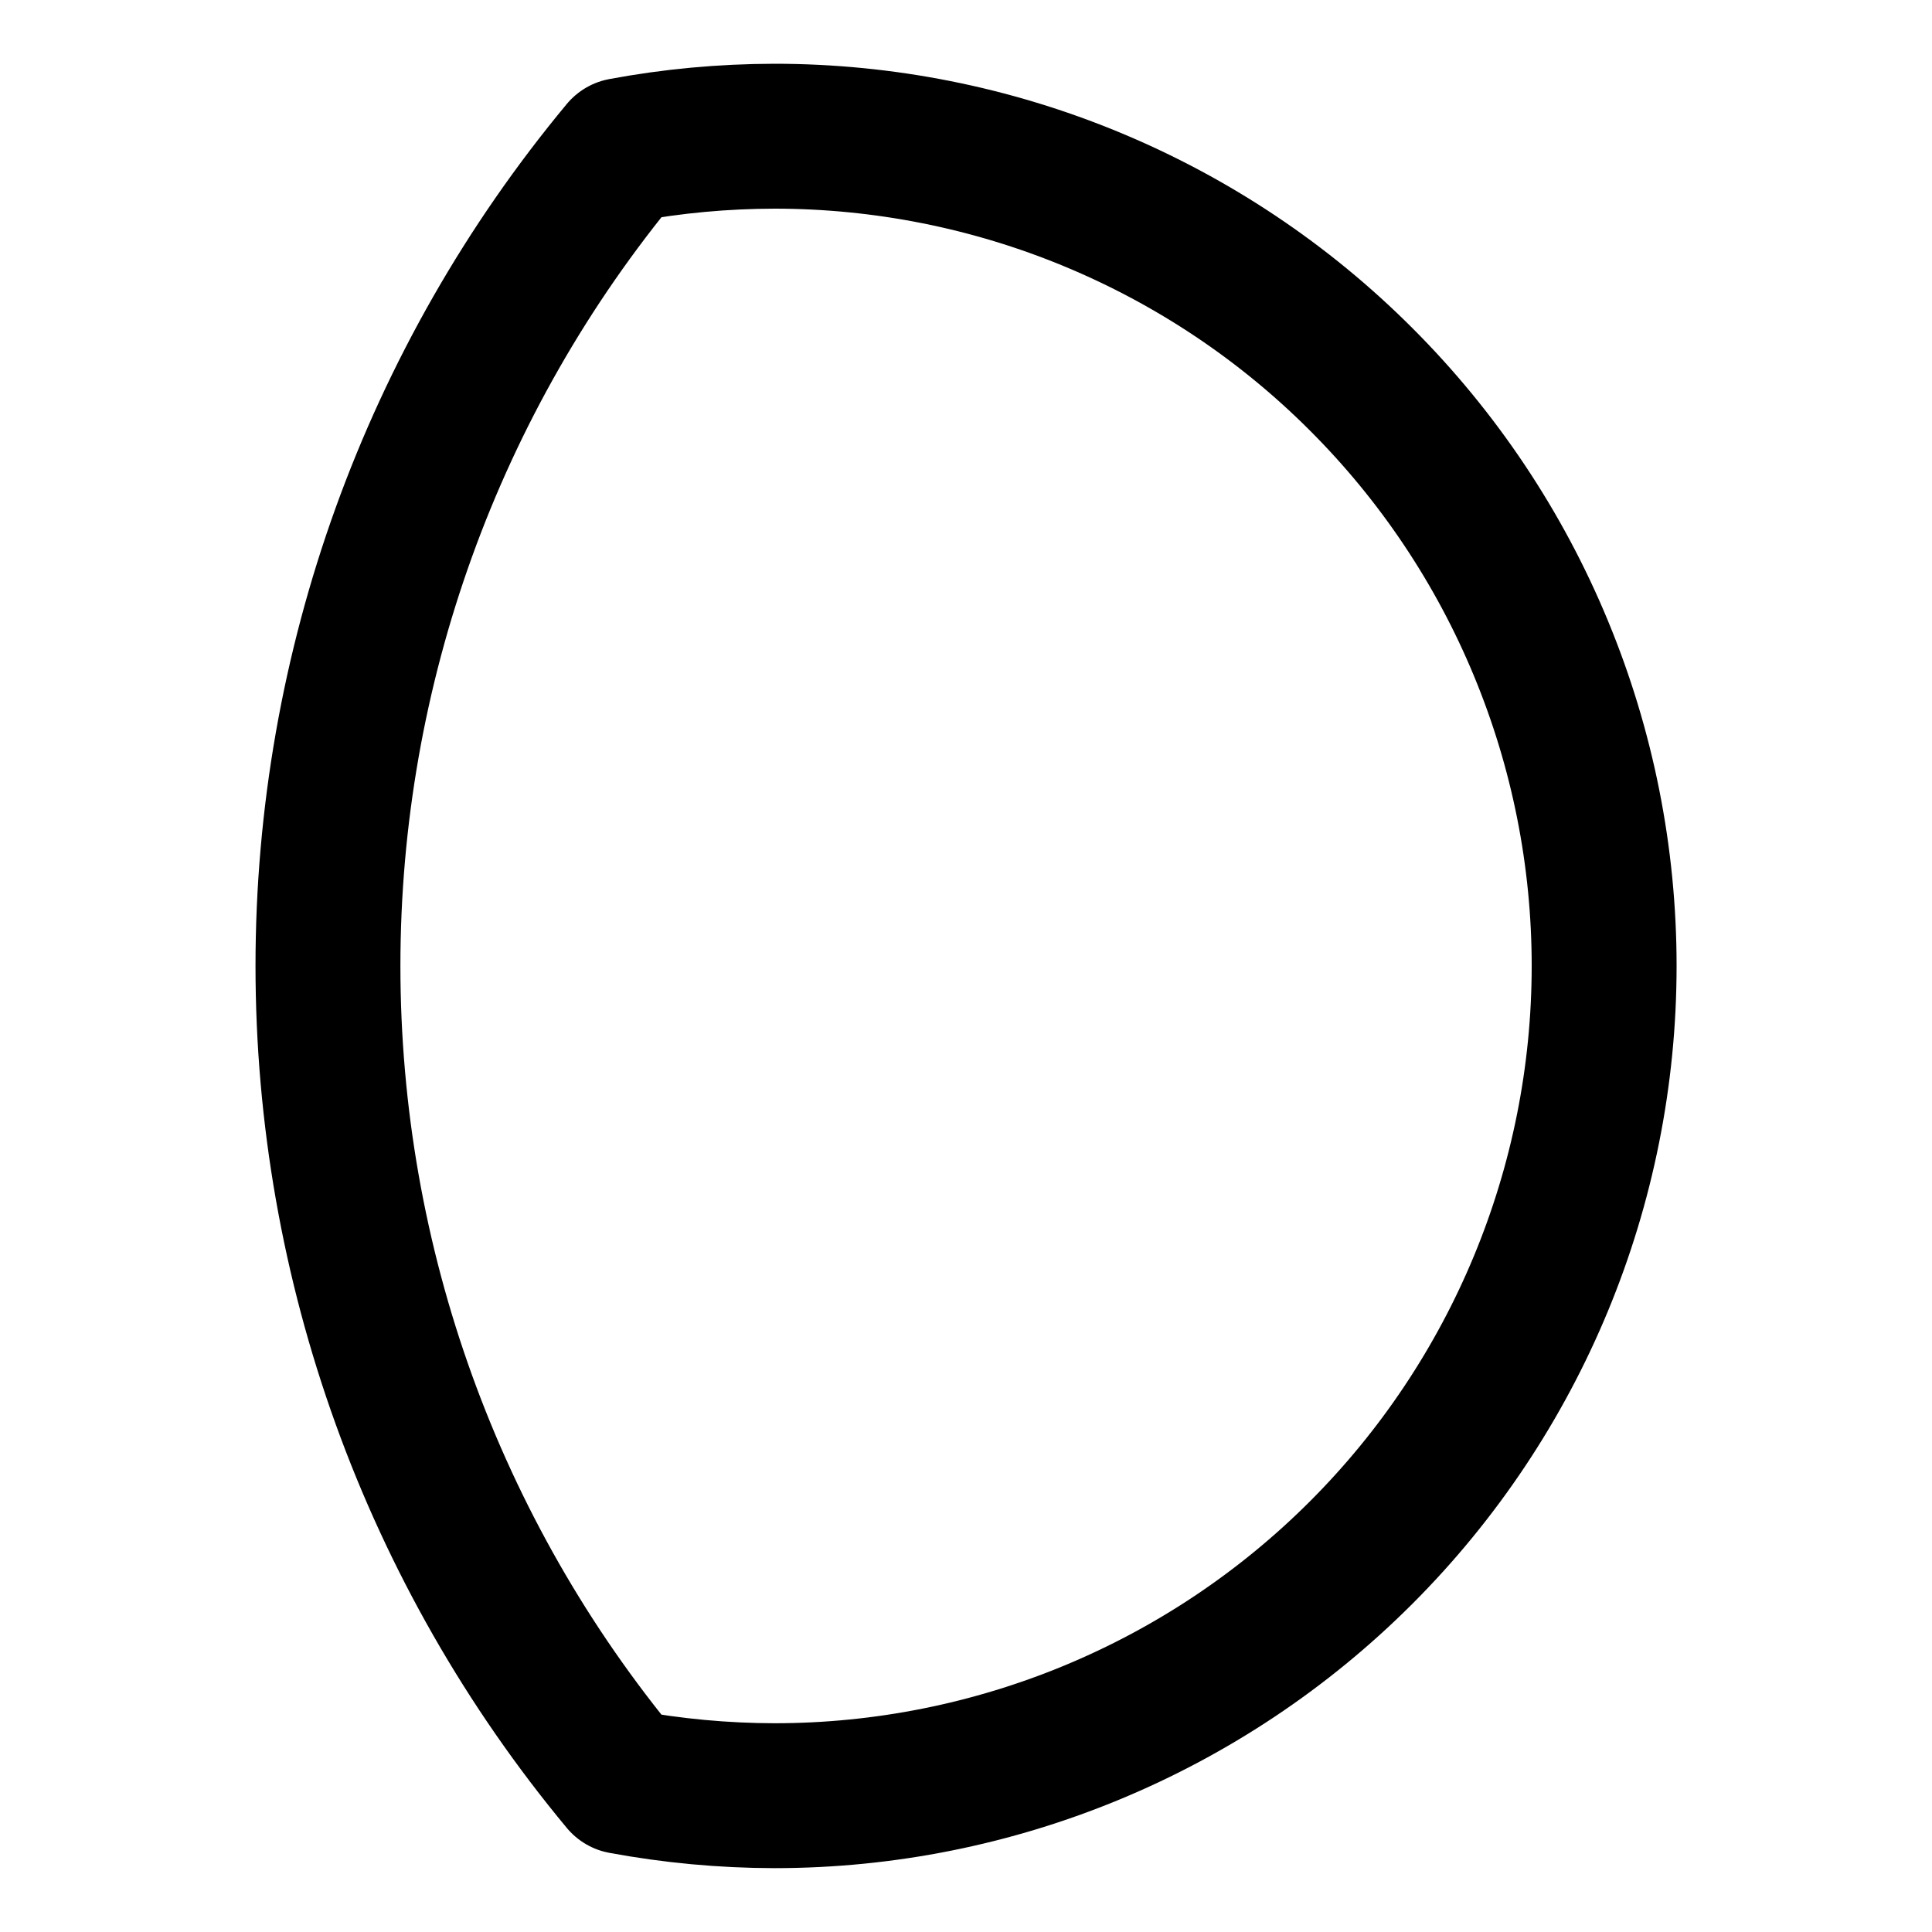 <svg width="20" height="20" viewBox="0 0 20 20" fill="none" xmlns="http://www.w3.org/2000/svg">
<g id="waxing-gibbous-moon-27">
<g id="waxing-gibbous-moon--night-waxing-moon-gibbous-time-weather">
<path id="Vector" d="M16.606 9.999C16.606 12.277 15.701 14.462 14.09 16.073C12.479 17.684 10.295 18.589 8.017 18.589C7.489 18.588 6.963 18.539 6.444 18.443C4.473 16.071 3.395 13.084 3.395 9.999C3.395 6.915 4.473 3.928 6.444 1.556C6.963 1.459 7.489 1.411 8.017 1.41C9.145 1.41 10.262 1.632 11.304 2.064C12.346 2.496 13.293 3.128 14.09 3.926C14.888 4.723 15.521 5.67 15.952 6.712C16.384 7.755 16.606 8.871 16.606 9.999Z" stroke="black" stroke-width="1.5" stroke-linecap="round" stroke-linejoin="round"/>
</g>
</g>
</svg>
